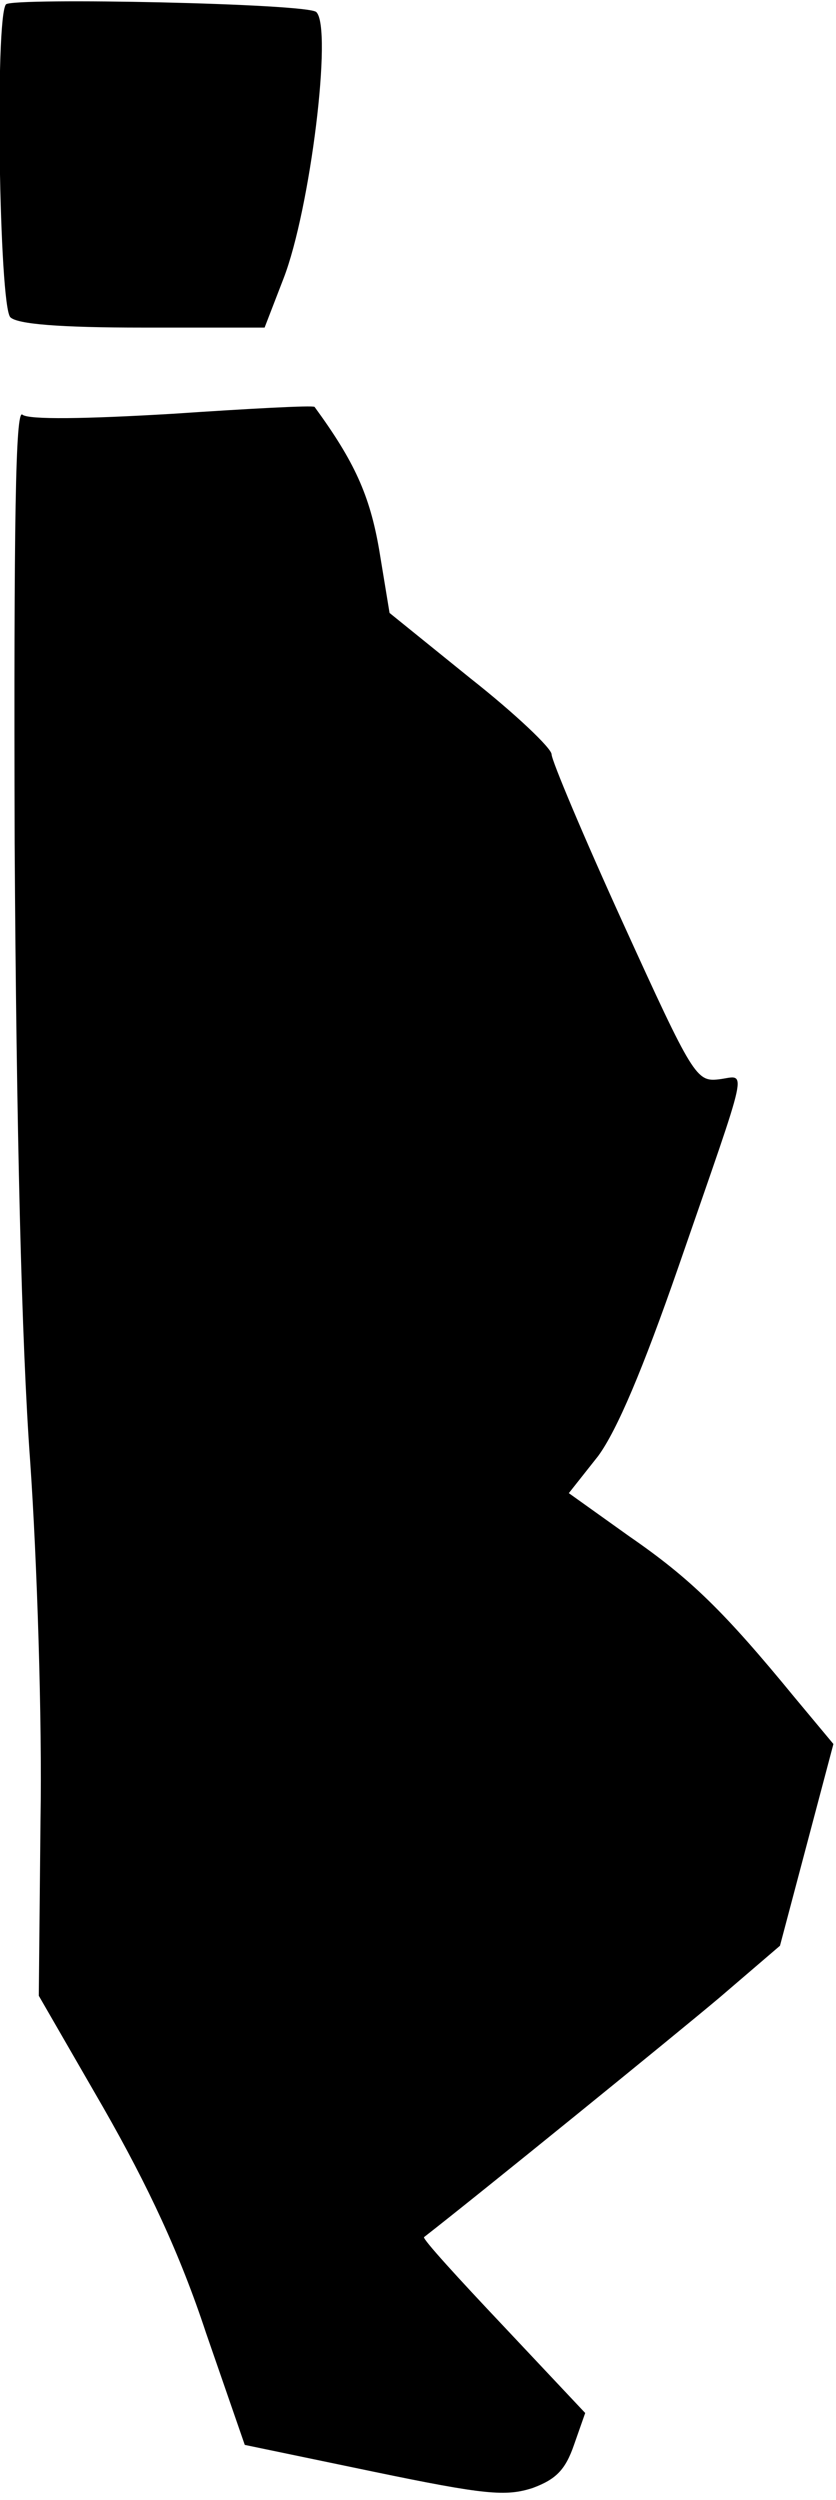 <?xml version="1.0" standalone="no"?>
<!DOCTYPE svg PUBLIC "-//W3C//DTD SVG 20010904//EN"
 "http://www.w3.org/TR/2001/REC-SVG-20010904/DTD/svg10.dtd">
<svg version="1.0" xmlns="http://www.w3.org/2000/svg"
 width="97pt" height="290pt" viewBox="0 0 97 290"
 preserveAspectRatio="xMidYMid meet">
<g transform="translate(0,290) scale(0.1,-0.1)"
fill="#000000" stroke="none">
<path fill="#000000" stroke="none" d="M7 2895 c-13 -14 -8 -350 5 -363 8 -8
57 -12 154 -12 l141 0 22 57 c31 80 57 291 38 309 -9 10 -351 17 -360 9z"/>
<path fill="#000000" stroke="none" d="M17 1922 c2 -330 8 -581 18 -717 8
-115 14 -302 12 -415 l-2 -205 75 -130 c52 -91 89 -170 119 -261 l45 -130 149
-31 c130 -27 154 -29 185 -19 27 10 38 21 48 50 l13 37 -95 101 c-52 55 -94
101 -92 103 63 49 292 235 343 278 l70 60 31 117 31 117 -45 54 c-82 100 -121
138 -192 187 l-70 50 34 43 c22 30 52 101 93 219 84 243 80 222 47 218 -26 -3
-30 3 -111 181 -46 101 -83 189 -83 196 0 7 -42 47 -94 88 l-94 76 -12 73
c-11 64 -29 103 -75 166 -2 2 -76 -2 -165 -8 -101 -6 -167 -7 -174 -1 -8 7
-10 -121 -9 -497z"/>
</g>
</svg>
